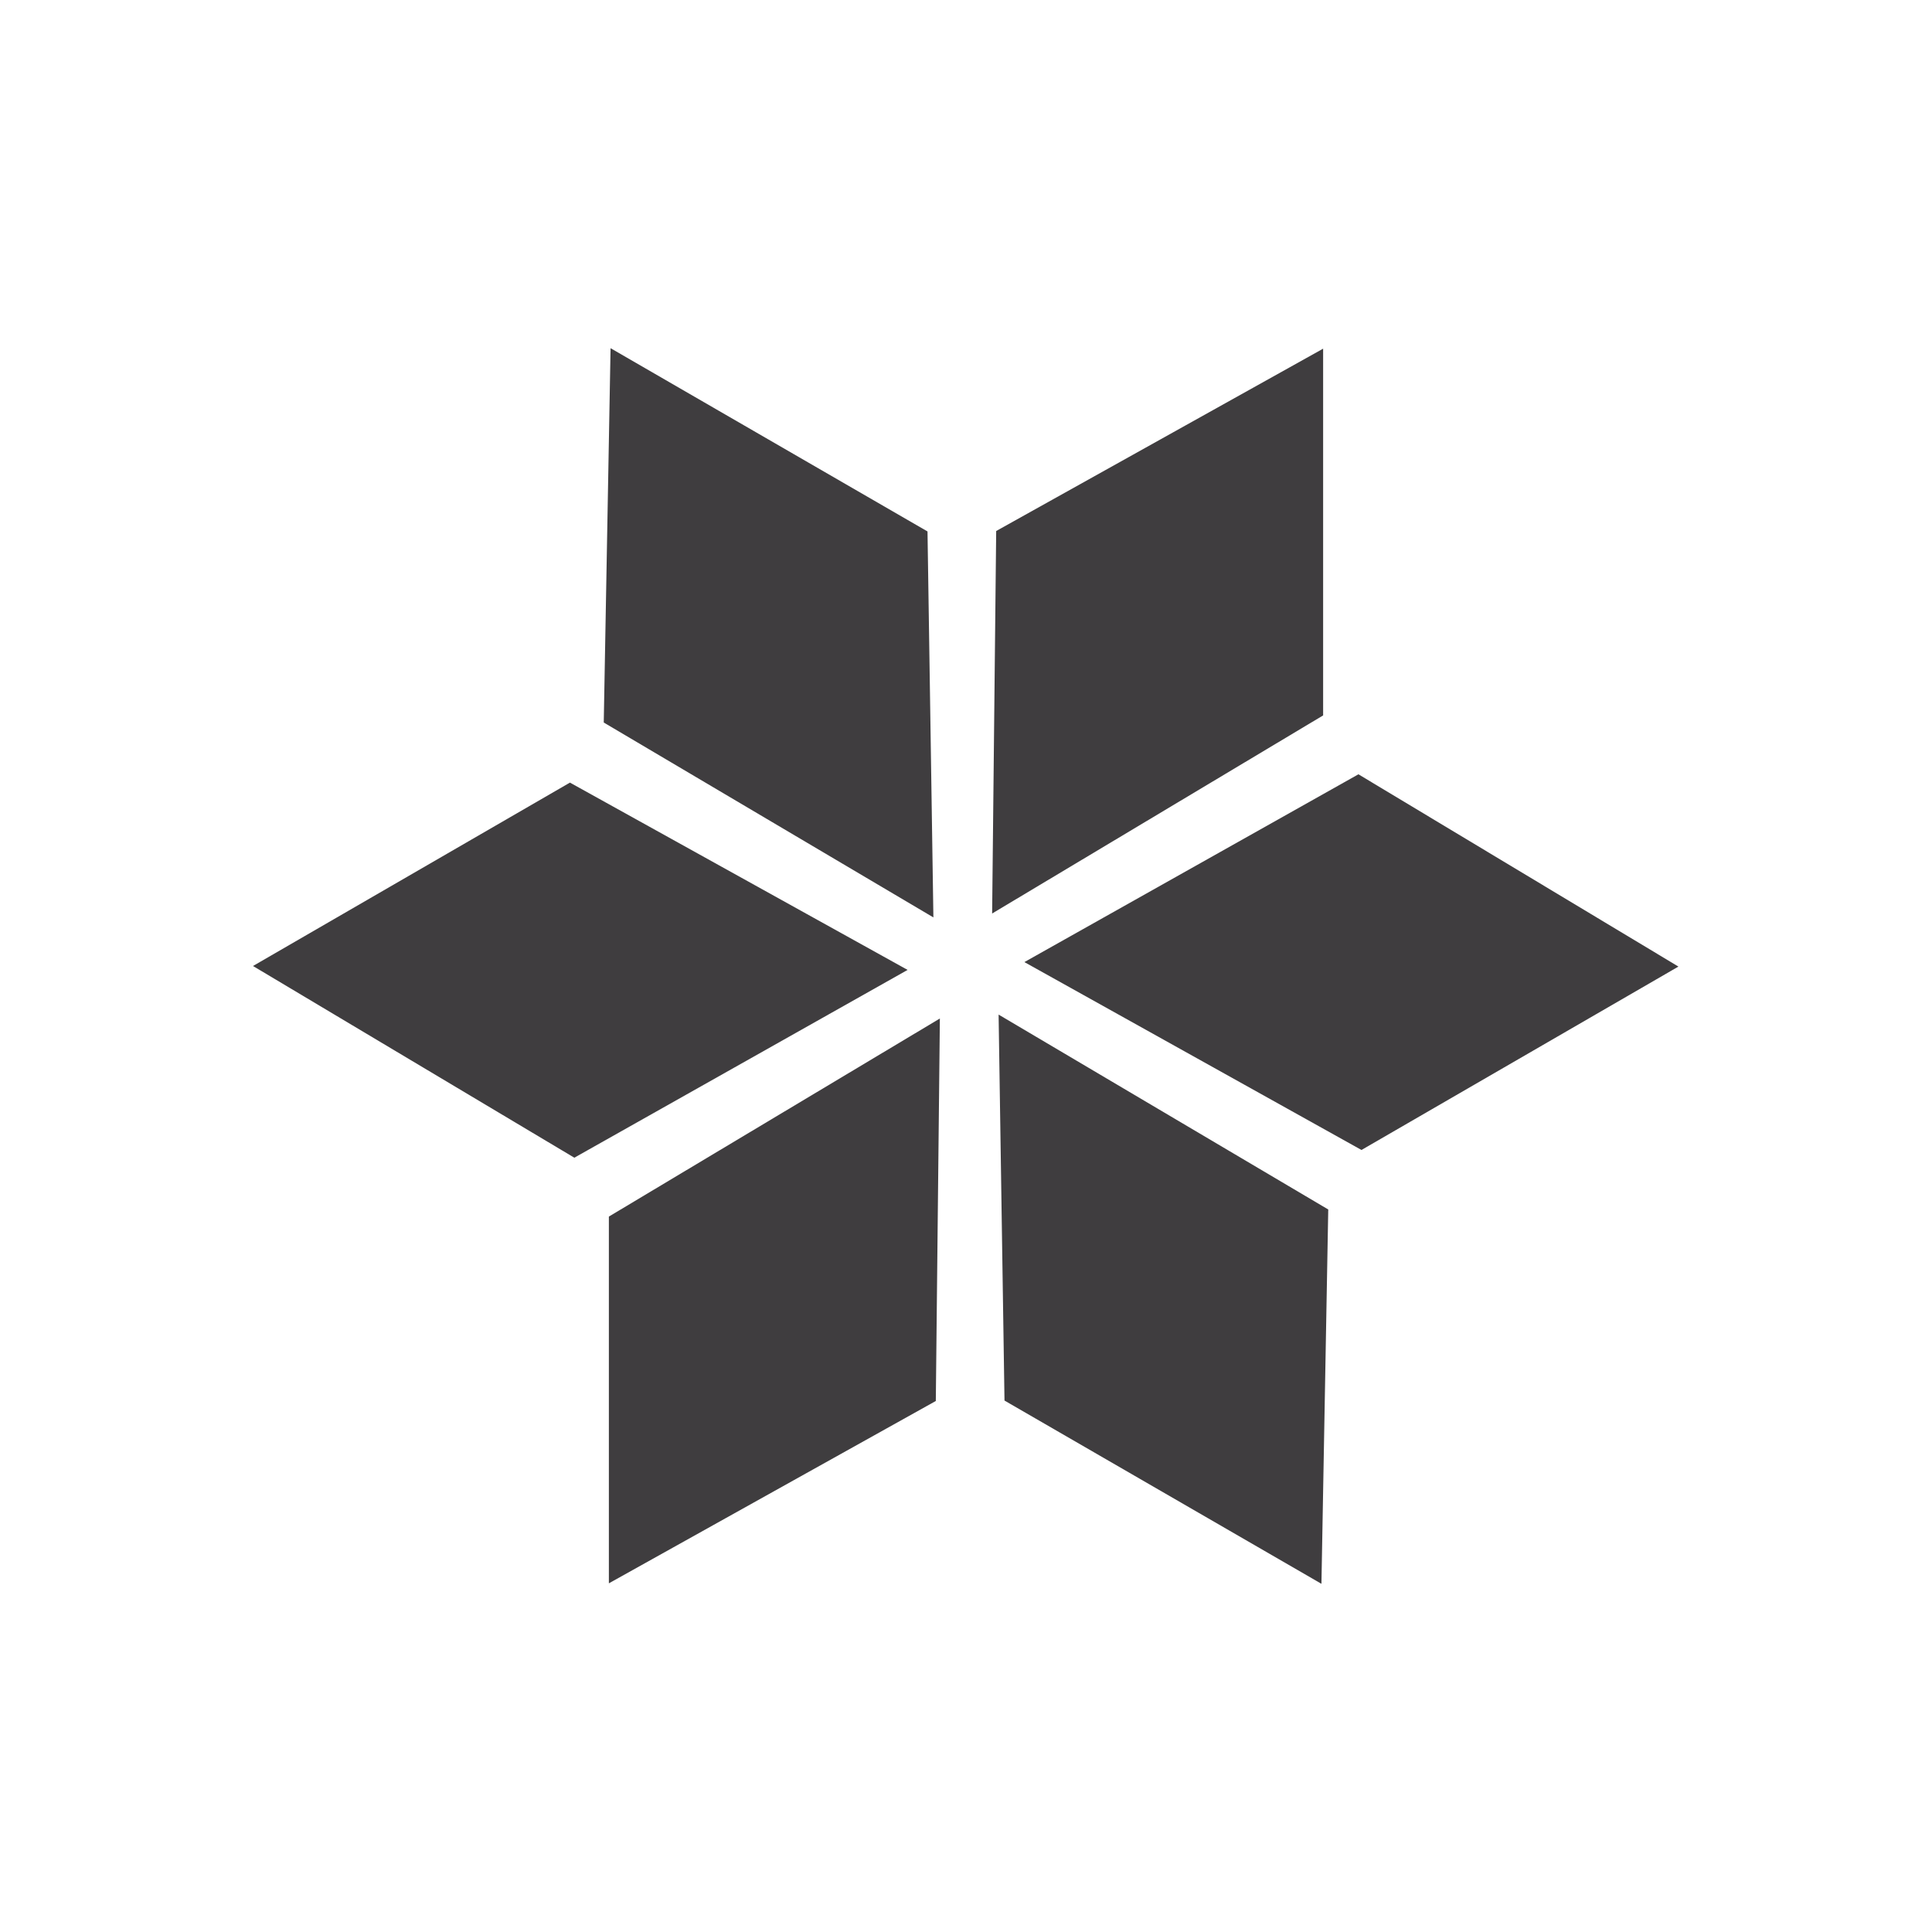 <svg width="40" height="40" viewBox="0 0 40 40" fill="none" xmlns="http://www.w3.org/2000/svg">
<path d="M18.791 20.081L11.891 23.969L5.238 20L11.8 16.203L18.791 20.081ZM28.125 16.031L21.209 19.919L28.188 23.809L34.75 20.012L28.125 16.031ZM19.203 11.003L12.641 7.209L12.5 14.959L19.325 18.994L19.203 11.003ZM27.5 25.041L20.675 21.006L20.797 28.997L27.359 32.791L27.5 25.041ZM27.394 14.812V7.219L20.625 10.994L20.541 18.913L27.394 14.812ZM19.375 29.006L19.459 21.087L12.606 25.188V32.781L19.375 29.006Z" fill="#3F3D3F"/>
</svg>
